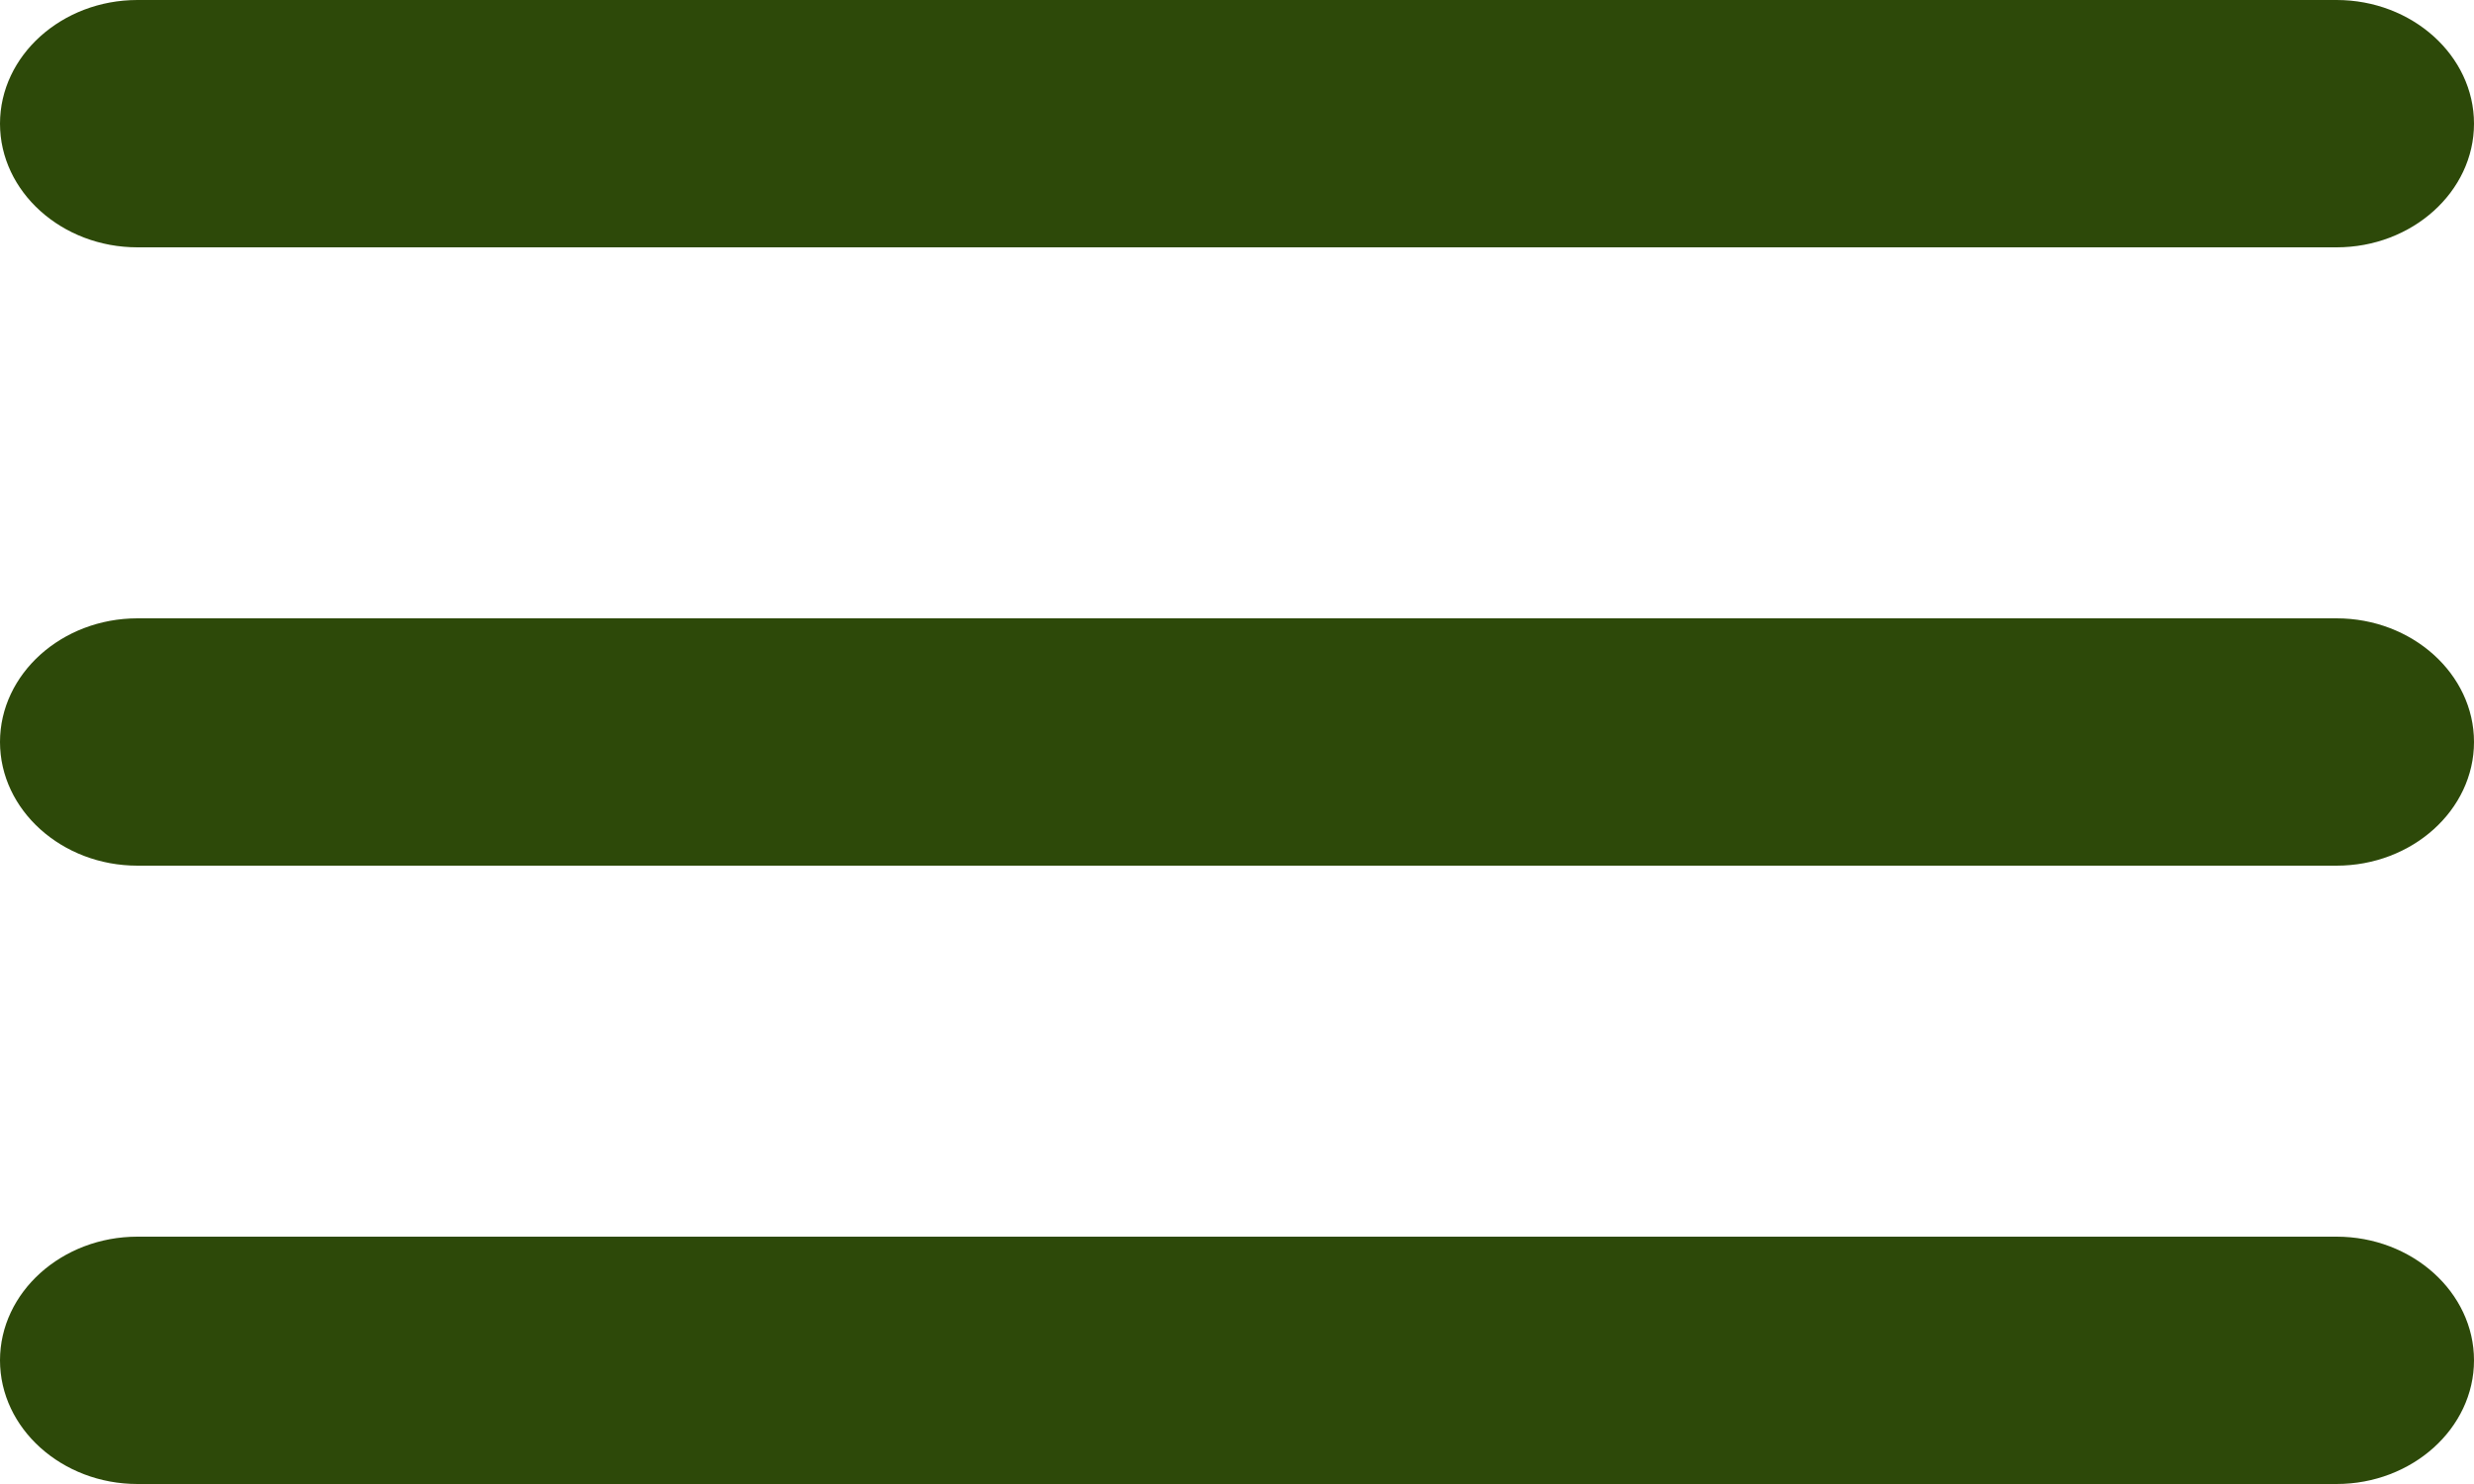 <svg width="25" height="15" viewBox="0 0 25 15" fill="none" xmlns="http://www.w3.org/2000/svg">
<path d="M1.389 15H23.611C24.375 15 25 14.438 25 13.75C25 13.062 24.375 12.5 23.611 12.5H1.389C0.625 12.5 0 13.062 0 13.75C0 14.438 0.625 15 1.389 15ZM1.389 8.75H23.611C24.375 8.75 25 8.188 25 7.5C25 6.812 24.375 6.25 23.611 6.25H1.389C0.625 6.25 0 6.812 0 7.5C0 8.188 0.625 8.75 1.389 8.75ZM0 1.25C0 1.938 0.625 2.5 1.389 2.5H23.611C24.375 2.5 25 1.938 25 1.25C25 0.562 24.375 0 23.611 0H1.389C0.625 0 0 0.562 0 1.25Z" fill="#2D4909"/>
</svg>
